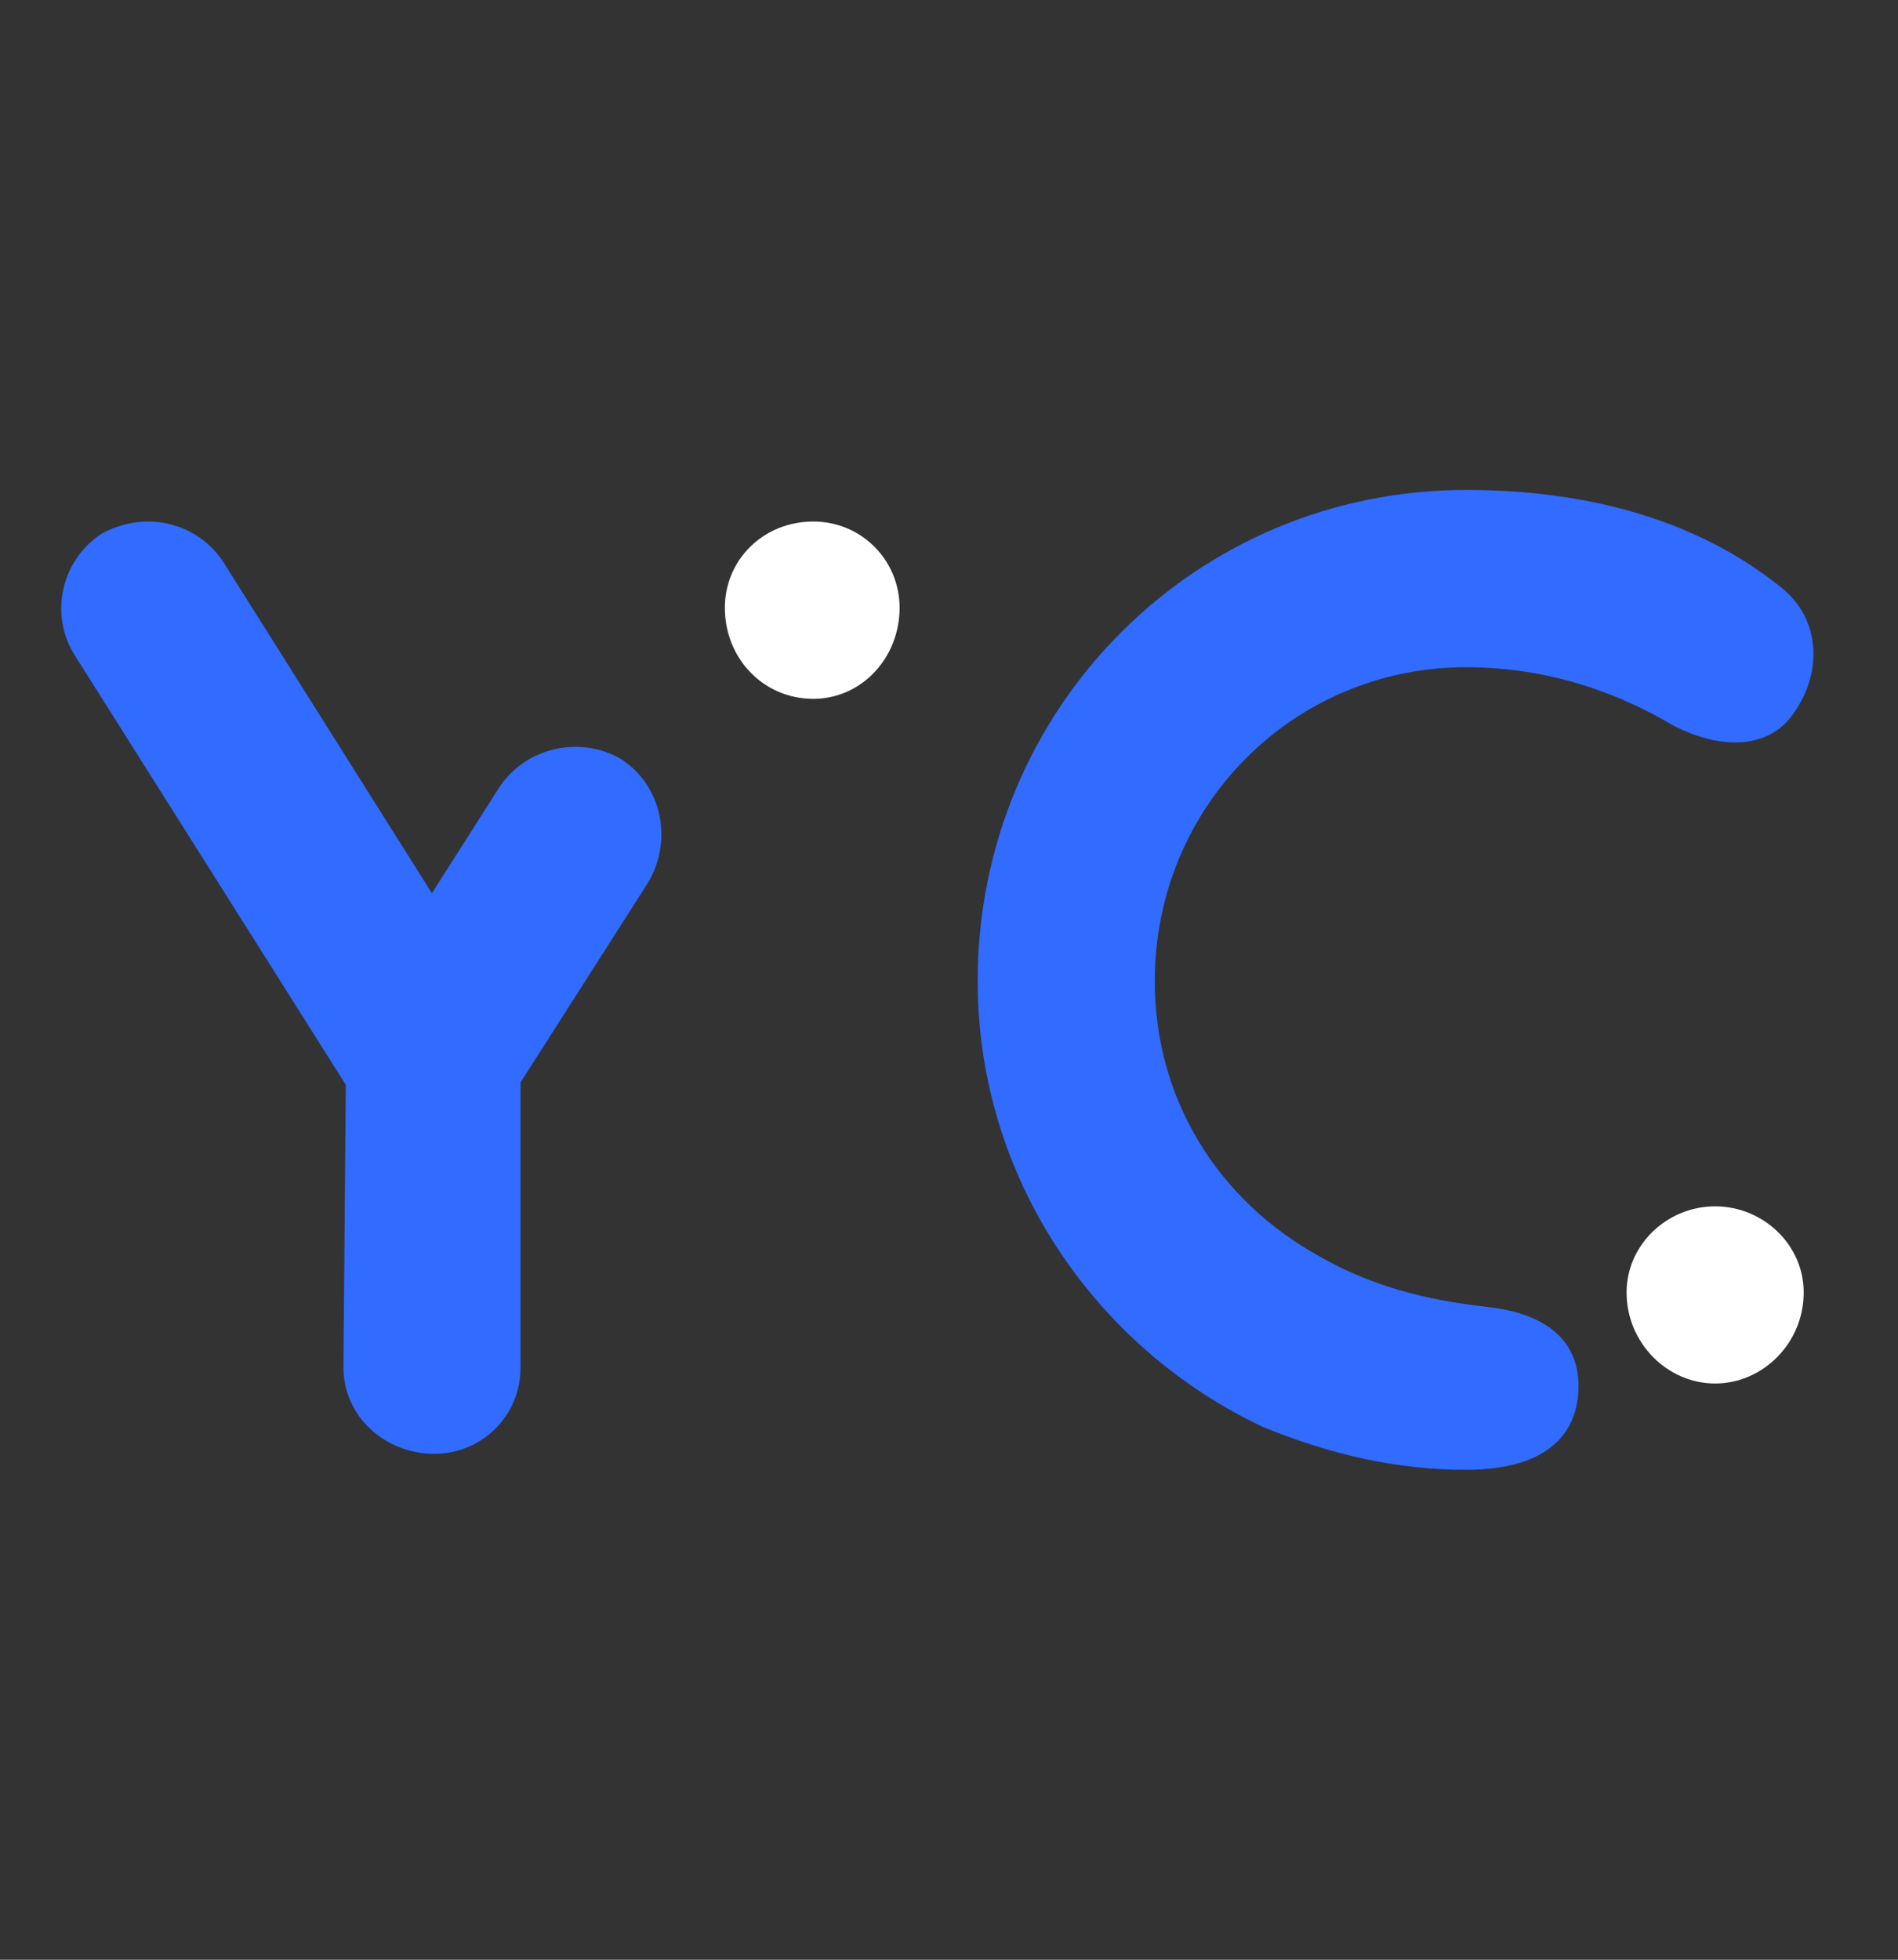 <svg width="31" height="32" viewBox="0 0 31 32" fill="none" xmlns="http://www.w3.org/2000/svg">
<rect x="0" y="0" width="31" height="32" fill="#333333" stroke="none"/>
<path d="M8.502 17.675V22.331C8.502 23.114 7.877 23.739 7.093 23.739C6.273 23.739 5.609 23.114 5.609 22.331L5.648 17.714L1.229 10.713C0.797 10.046 0.995 9.148 1.659 8.716C2.362 8.325 3.224 8.521 3.654 9.187L7.054 14.585L8.15 12.864C8.58 12.2 9.478 12.004 10.145 12.395C10.809 12.825 11.004 13.725 10.575 14.428L8.502 17.675Z" fill="#316BFF"/>
<path d="M14.693 9.925C14.693 10.747 14.068 11.411 13.284 11.411C12.464 11.411 11.839 10.747 11.839 9.925C11.839 9.144 12.464 8.516 13.284 8.516C14.068 8.516 14.693 9.144 14.693 9.925Z" fill="white"/>
<path d="M21.558 20.519C22.381 20.988 23.24 21.222 24.295 21.341C25.352 21.459 25.782 21.966 25.782 22.631C25.782 23.375 25.313 24 23.943 24C22.85 24 21.754 23.766 20.621 23.297C17.884 22.006 15.968 19.227 15.968 16.02C15.968 11.559 19.525 8 23.943 8C25.43 8 27.464 8.273 29.107 9.604C29.732 10.112 29.771 10.973 29.302 11.637C28.909 12.226 28.128 12.265 27.307 11.835C26.446 11.325 25.313 10.895 23.943 10.895C21.129 10.895 18.861 13.163 18.861 16.02C18.861 17.975 19.918 19.618 21.558 20.519Z" fill="#316BFF"/>
<path d="M26.567 21.105C26.567 20.323 27.231 19.698 28.013 19.698C28.796 19.698 29.46 20.323 29.46 21.105C29.46 21.927 28.796 22.591 28.013 22.591C27.231 22.591 26.567 21.927 26.567 21.105Z" fill="white"/>
</svg>
